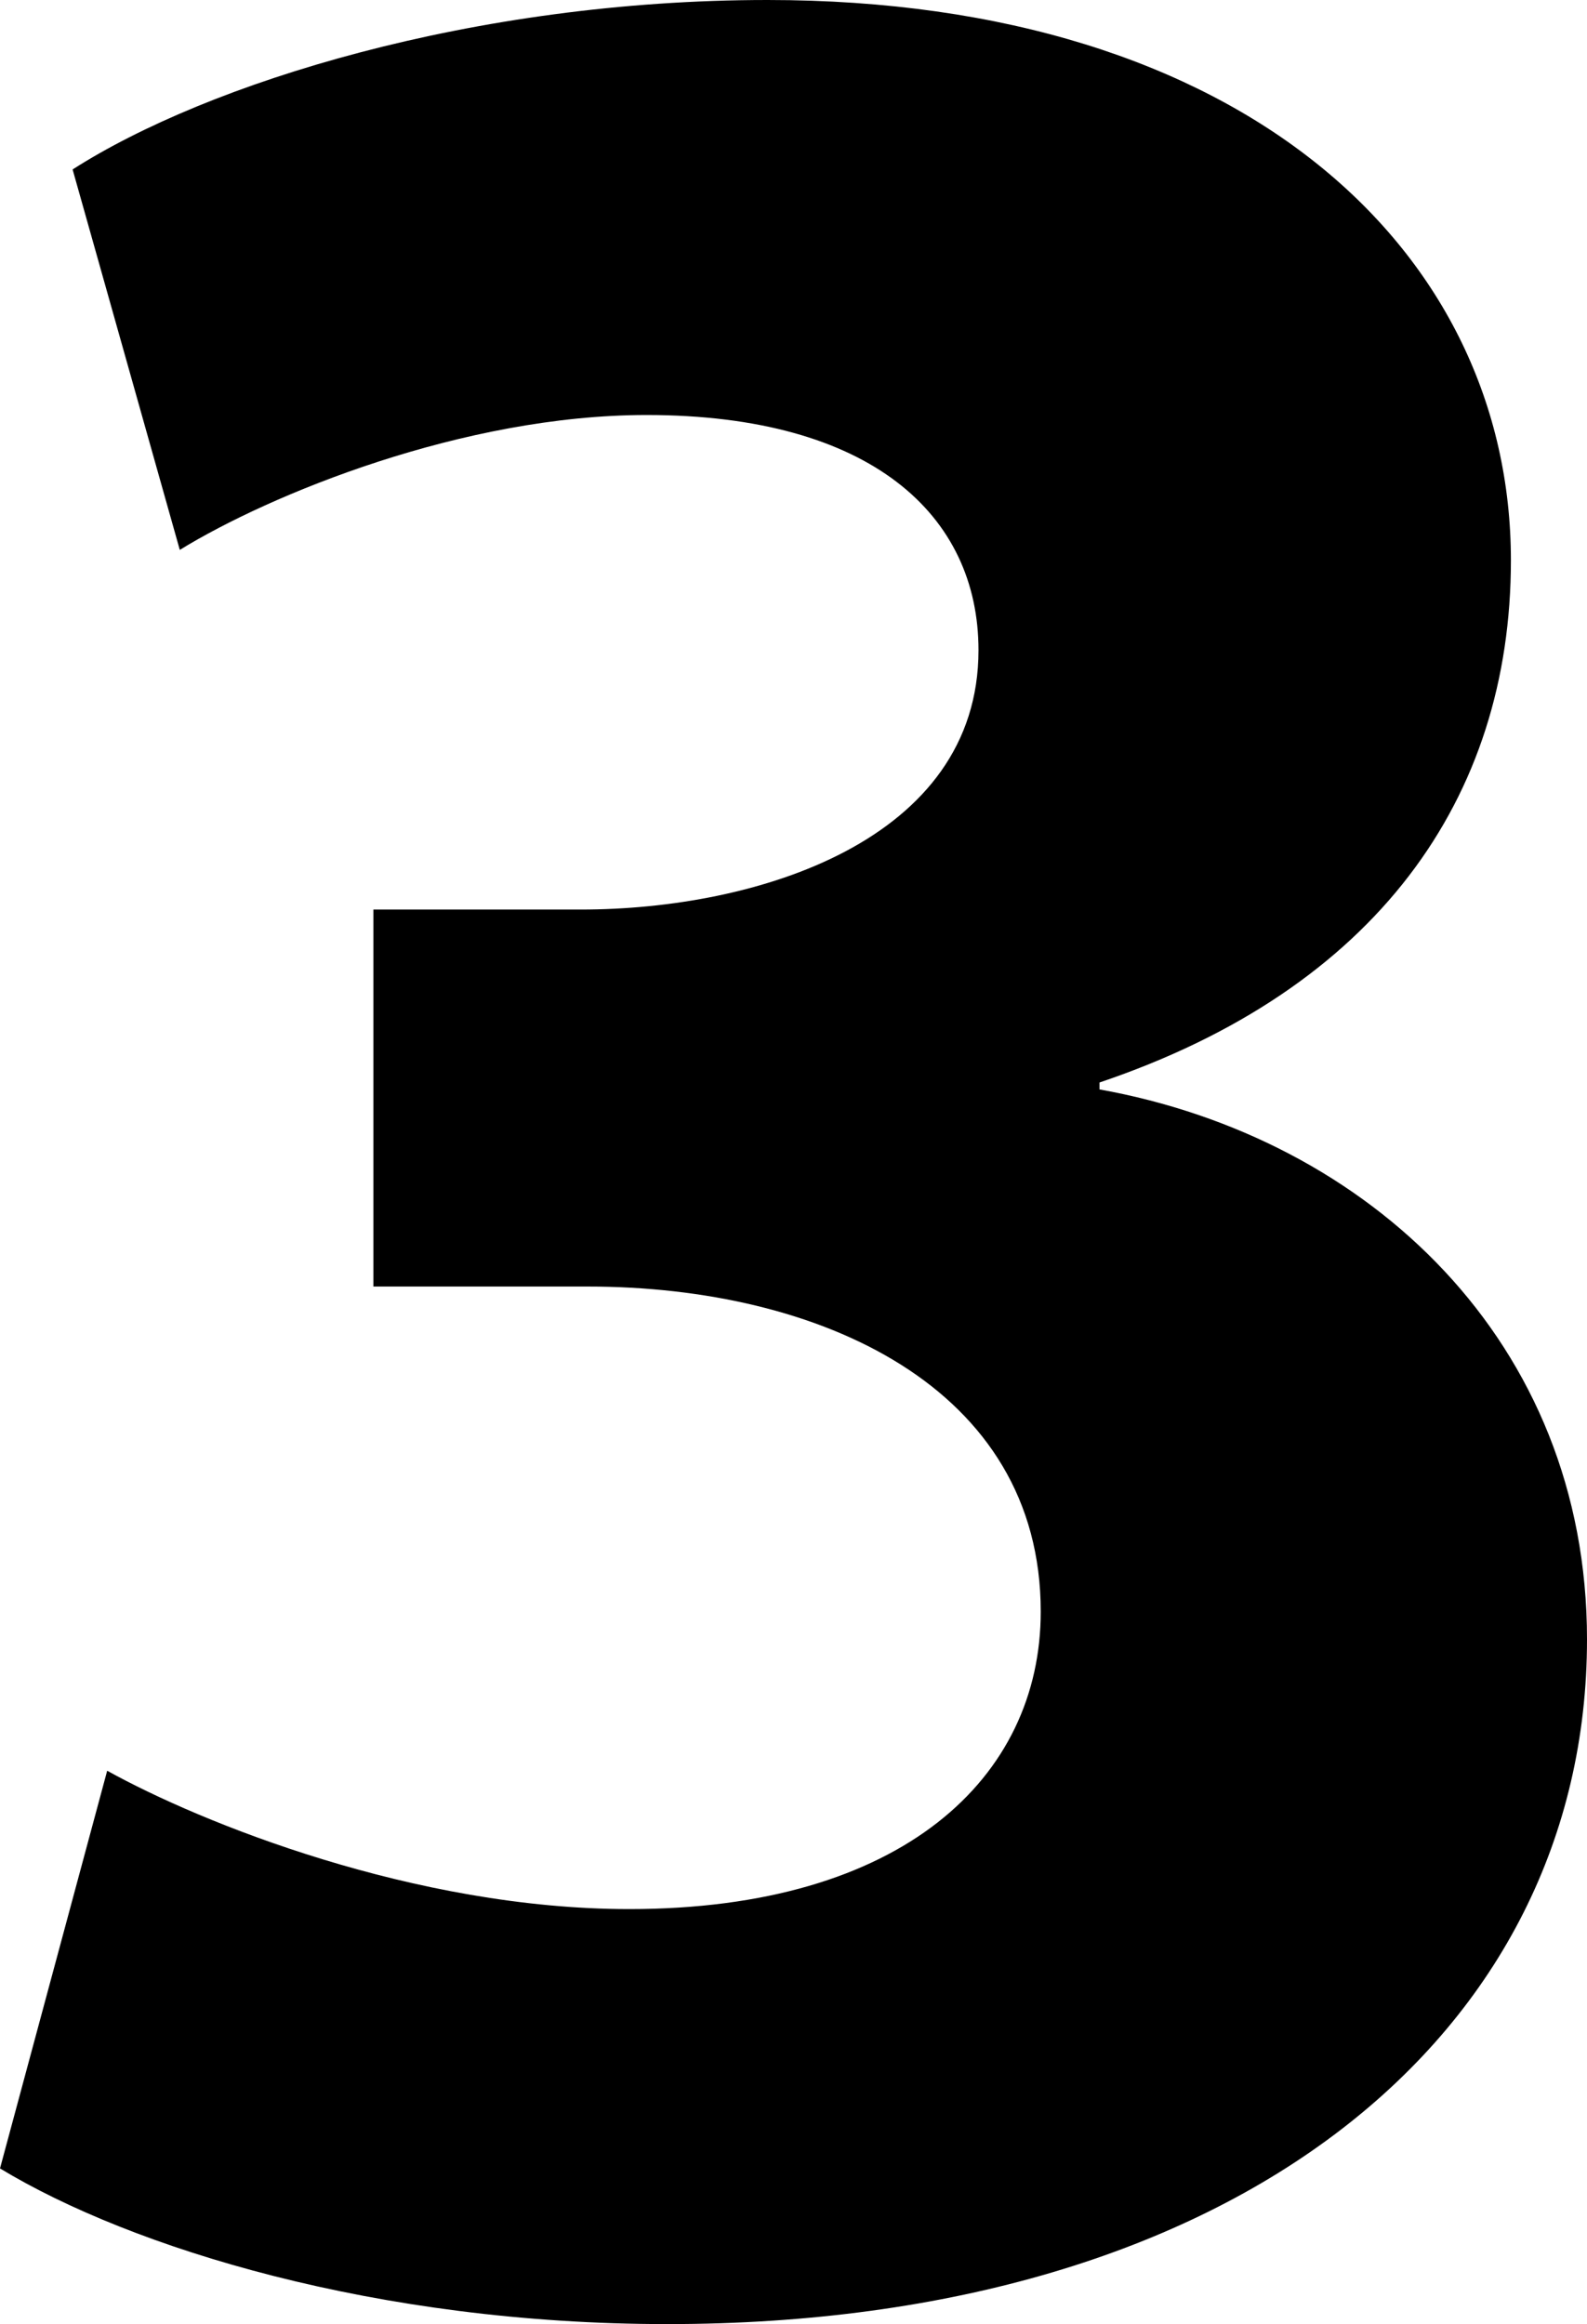 <svg xmlns="http://www.w3.org/2000/svg" viewBox="0 0 81.964 120">
  <path d="M5.536,91.428c4.82,2.678,15.892,7.144,26.964,7.144,14.107,0,21.251-6.788,21.251-15.359,0-11.605-11.428-16.785-23.393-16.785H19.286V46.963H30.001c9.107,0,20.535-3.571,20.535-13.391,0-6.965-5.536-12.144-17.144-12.144-9.463,0-19.463,4.107-24.106,6.965L3.75,8.75C10.715,4.287,24.465,0,39.642,0,64.287,0,78.034,13.037,78.034,28.929c0,12.321-6.962,22.141-21.248,26.964v.357c13.927,2.501,25.178,13.037,25.178,28.393C81.964,105.001,63.927,120,34.465,120,19.466,120,6.785,116.07,0,111.963Z"/>
</svg>
